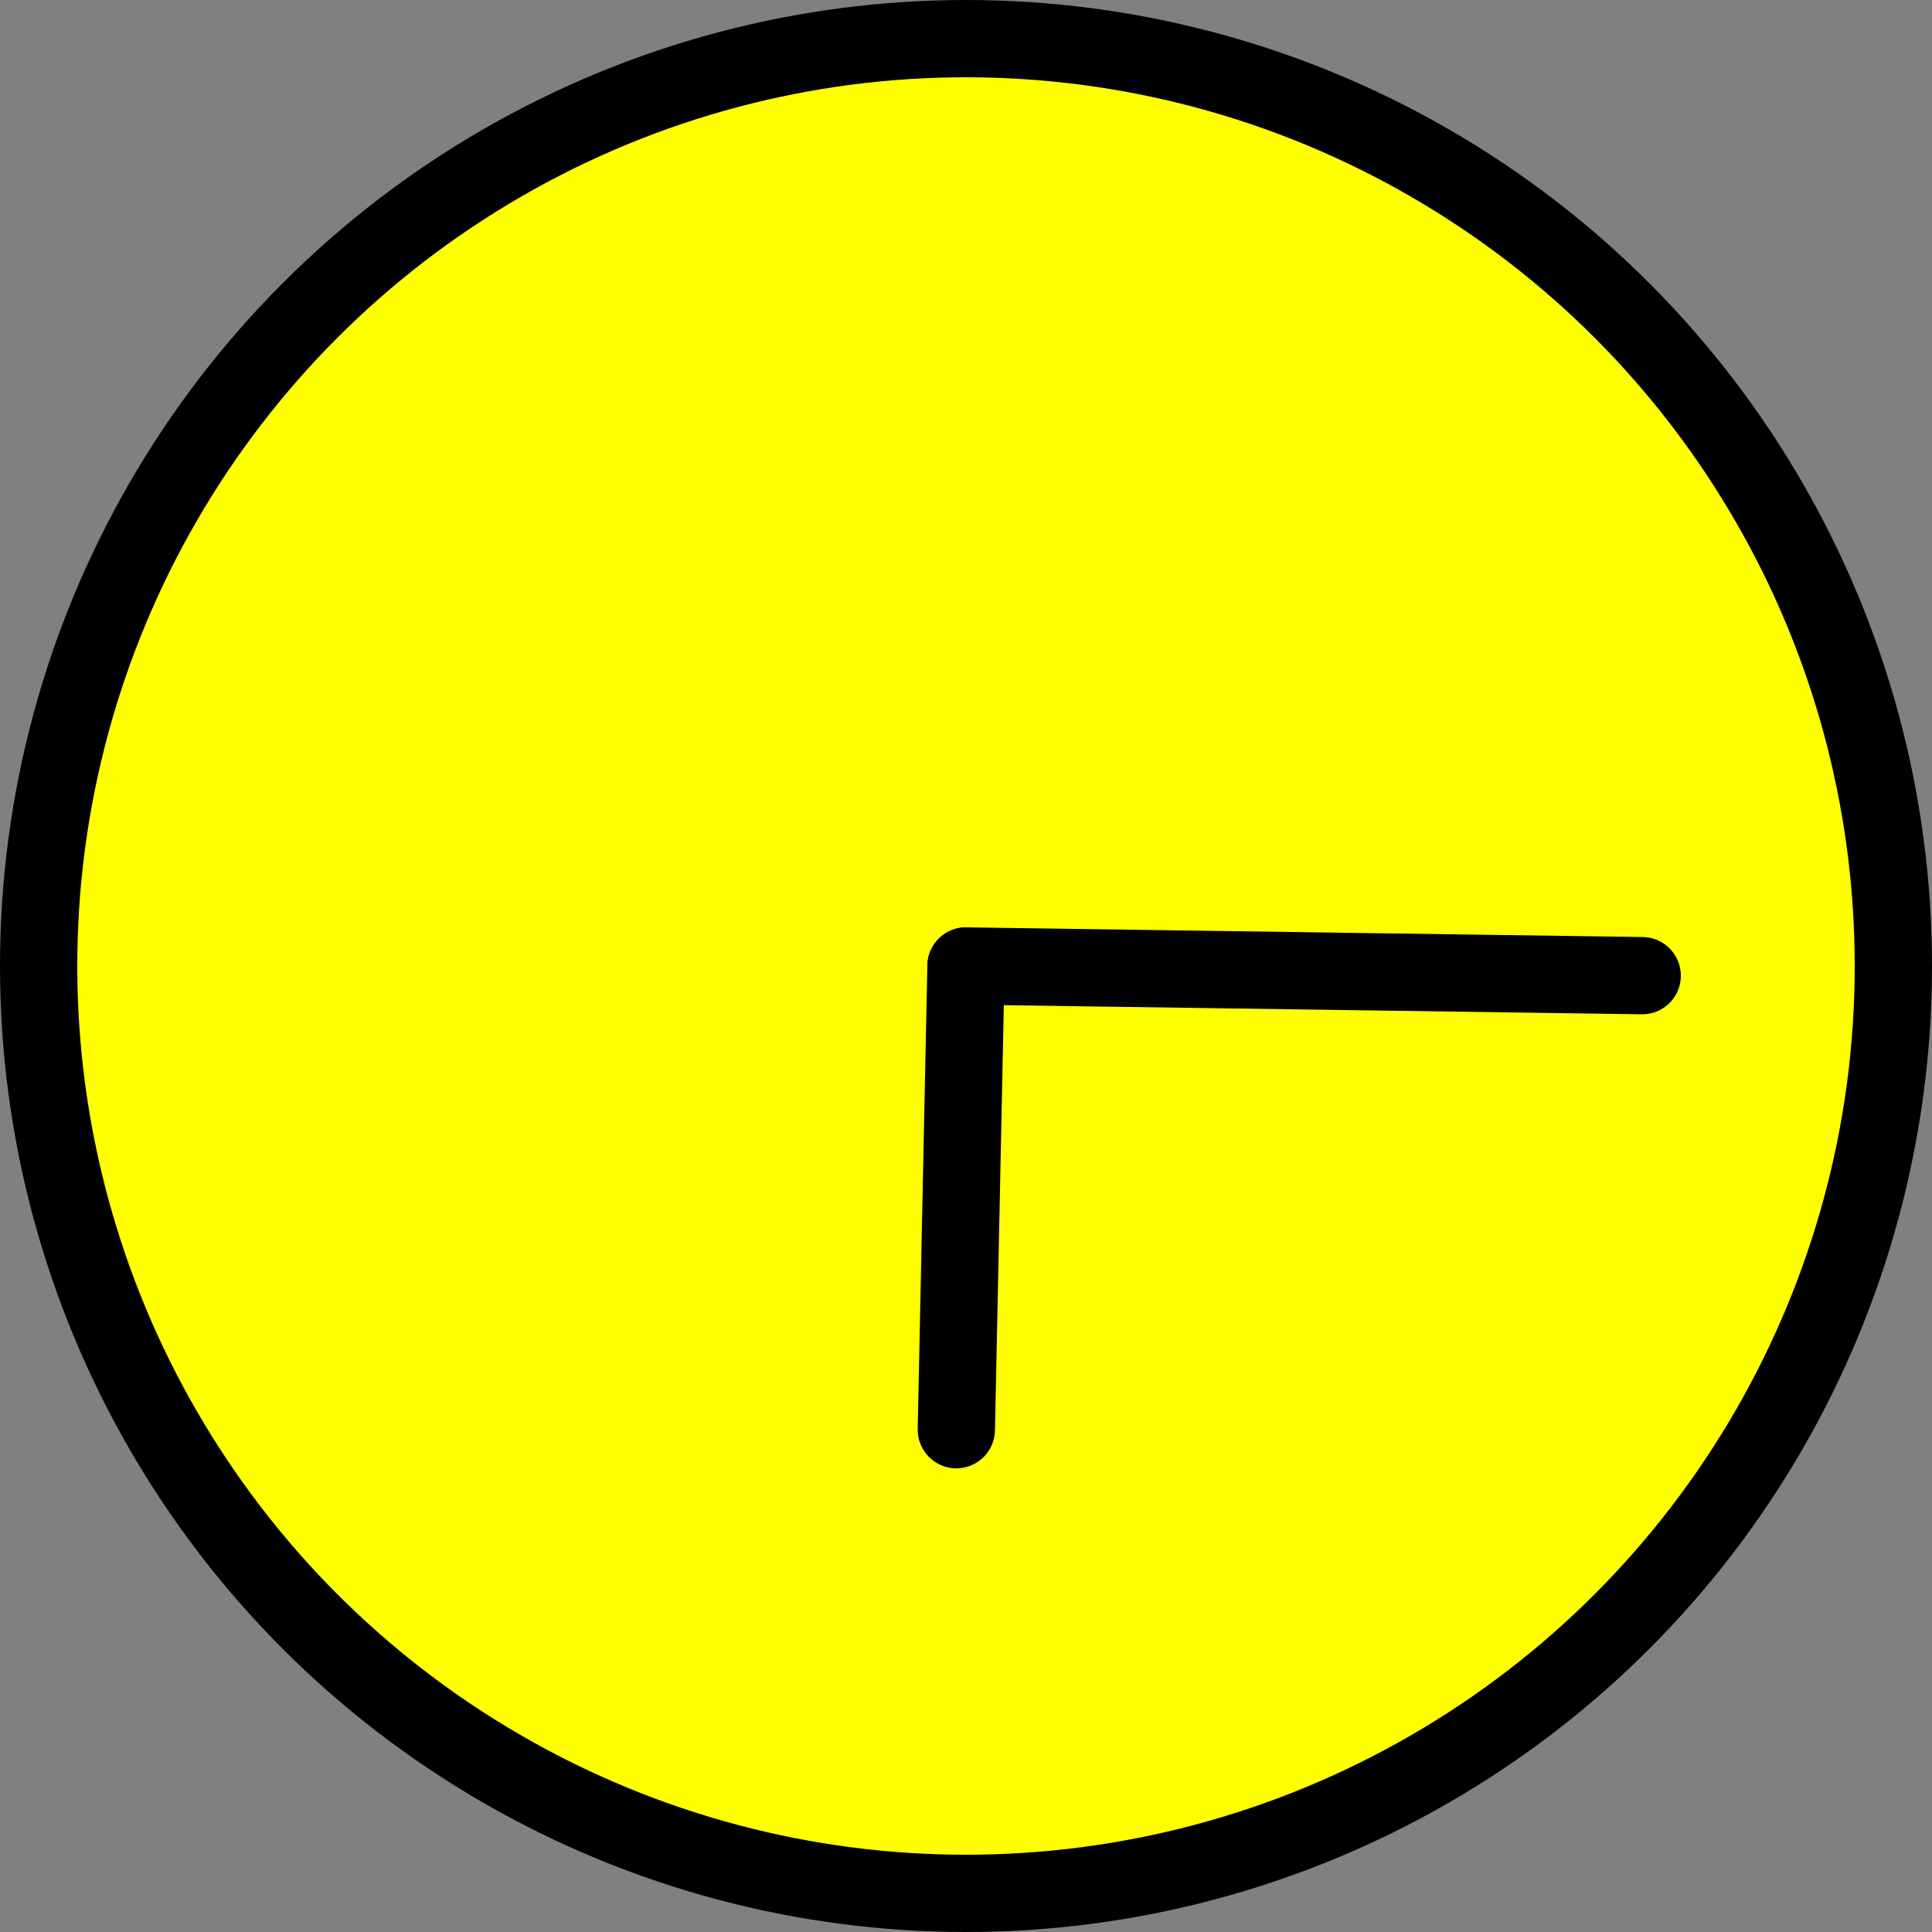 <svg version="1.1" id="L2" 
  xmlns="http://www.w3.org/2000/svg" 
  xmlns:xlink="http://www.w3.org/1999/xlink" x="0px" y="0px" viewBox="0 0 100 100" enable-background="new 0 0 100 100" xml:space="preserve">
  <rect x="0" y="0" width="100" height="100" fill="#808080" stroke="none"/>
  <circle fill="yellow" stroke="black" stroke-width="4" stroke-miterlimit="10" cx="50" cy="50" r="48"/>
  <line fill="black" stroke-linecap="round" stroke="black" stroke-width="4" stroke-miterlimit="10" x1="50" y1="50" x2="85" y2="50.5">
    <animateTransform attributeName="transform" dur="2s" type="rotate" from="0 50 50" to="360 50 50" repeatCount="indefinite" />
  </line>
  <line fill="black" stroke-linecap="round" stroke="black" stroke-width="4" stroke-miterlimit="10" x1="50" y1="50" x2="49.5" y2="74">
    <animateTransform attributeName="transform" dur="15s" type="rotate" from="0 50 50" to="360 50 50" repeatCount="indefinite" />
  </line>
</svg>